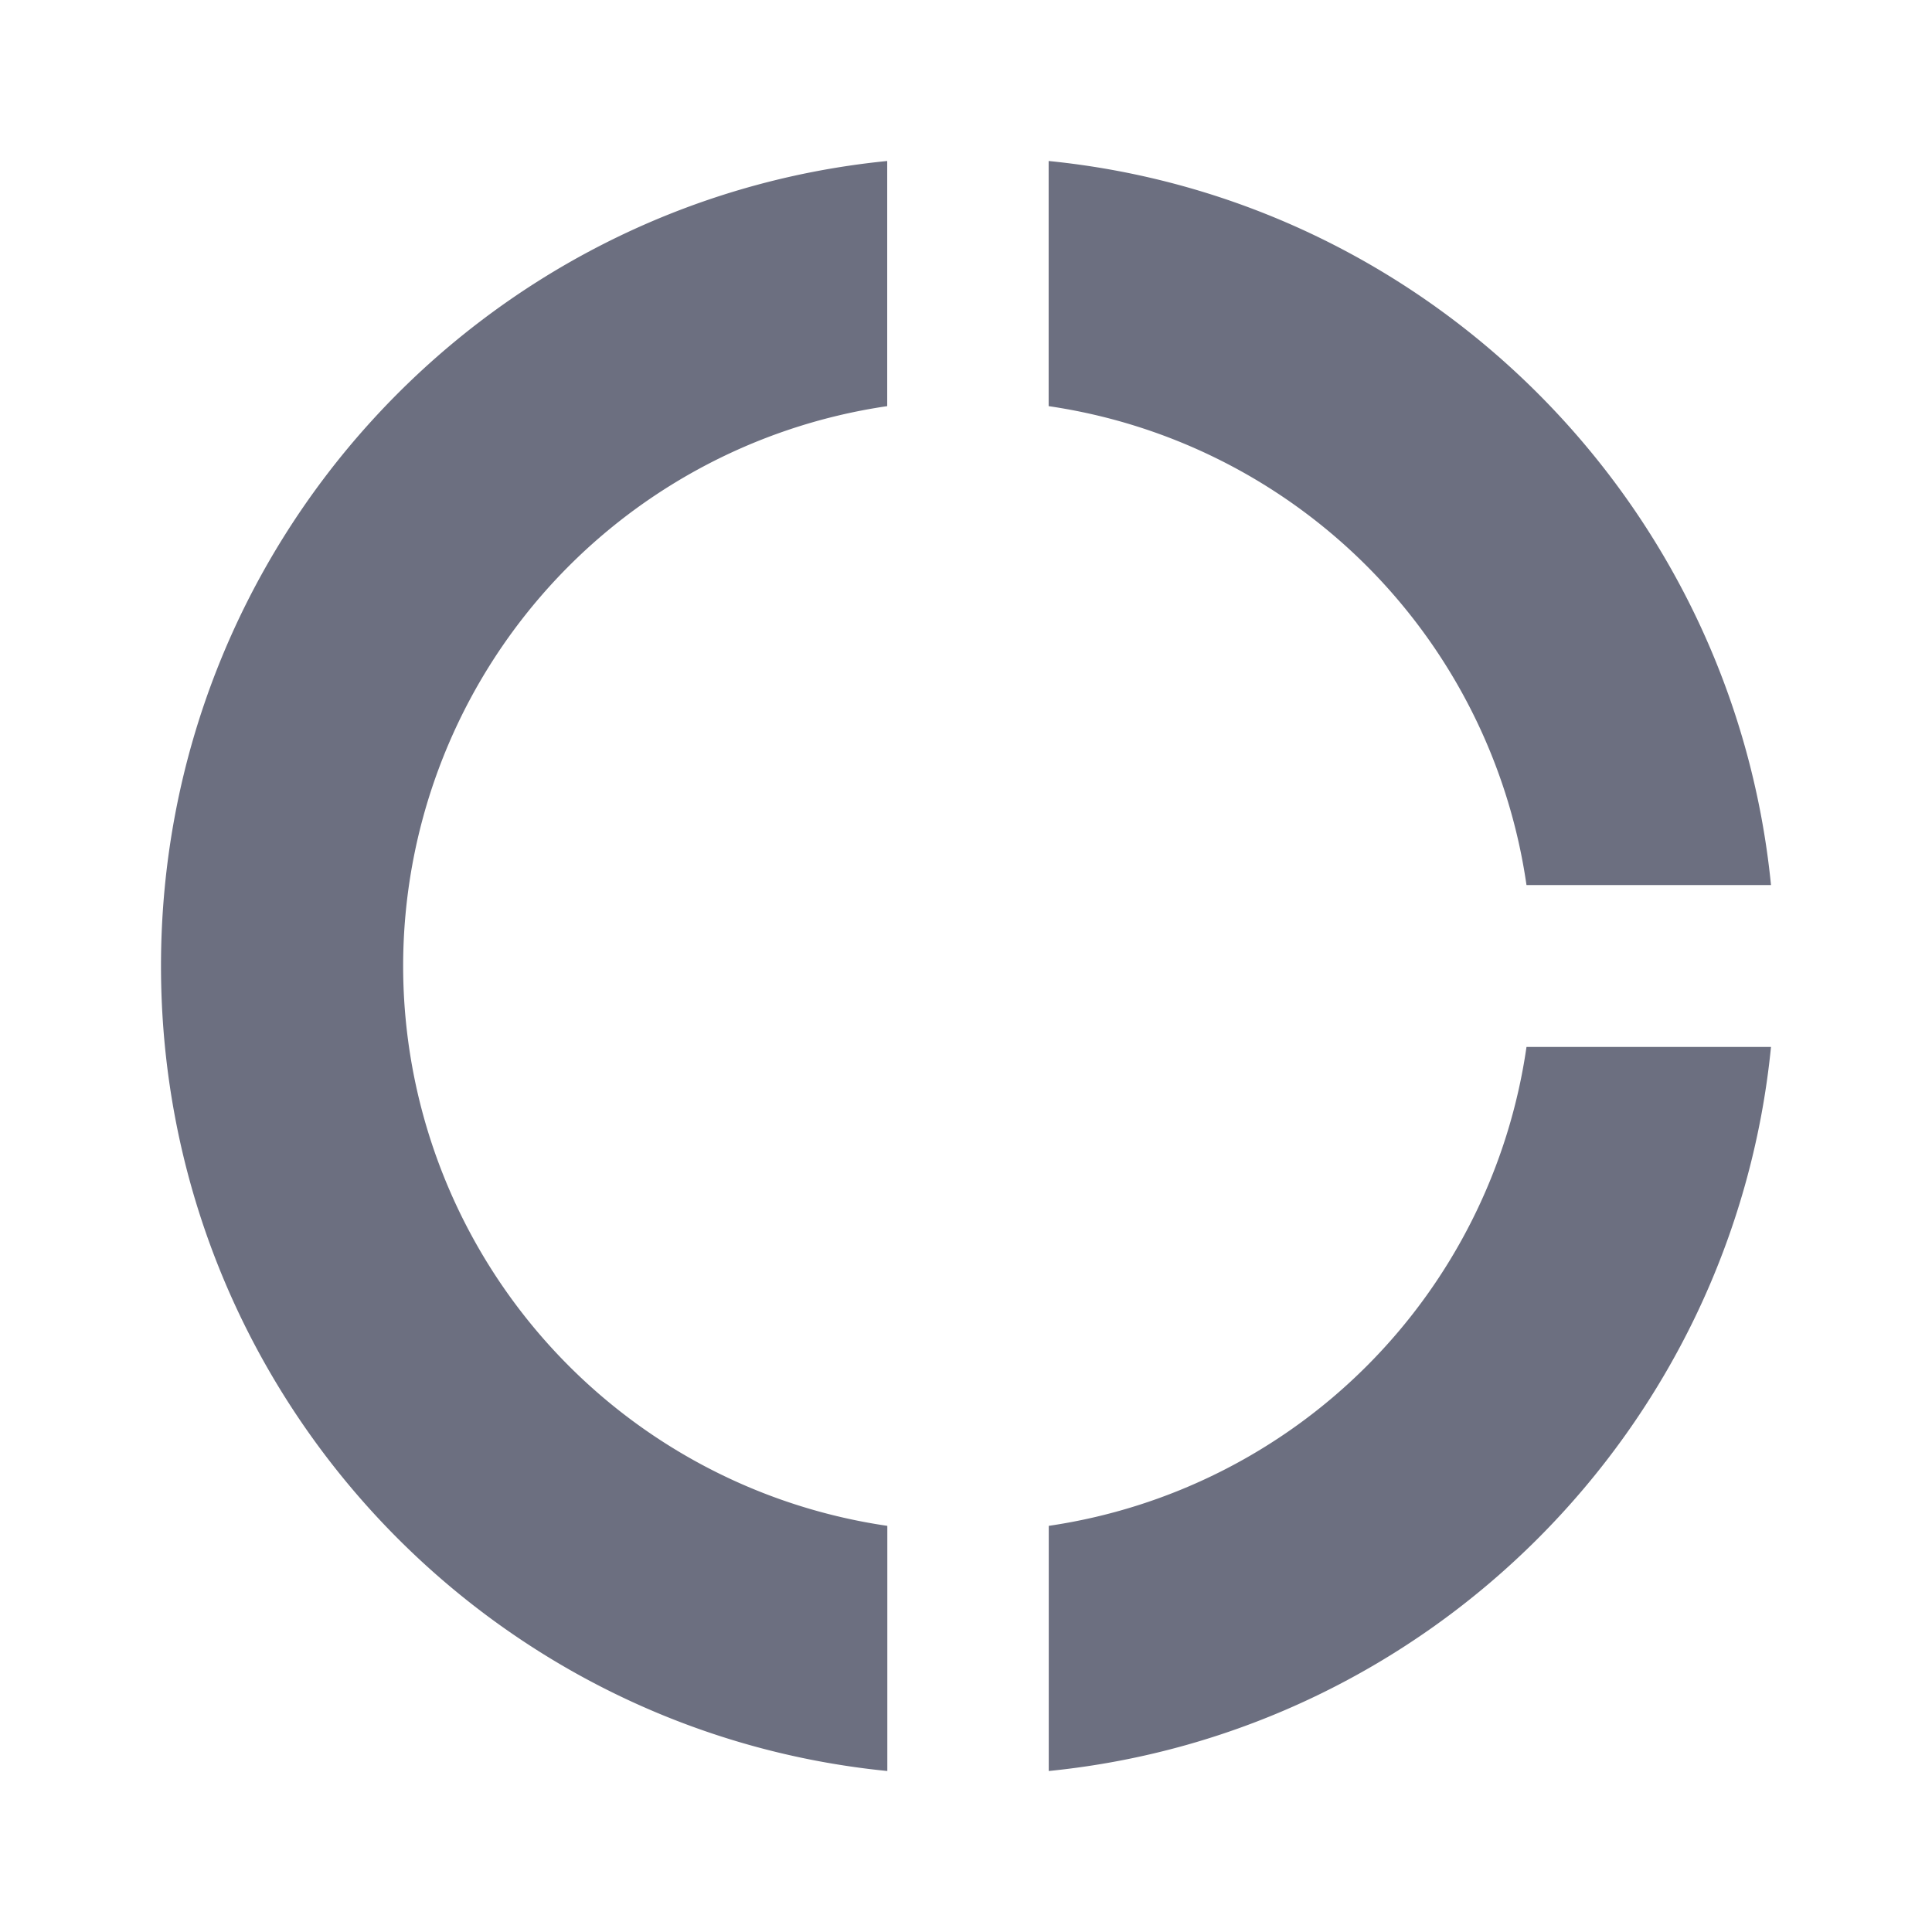 <svg xmlns="http://www.w3.org/2000/svg" width="18" height="18" fill="none" viewBox="0 0 18 18">
  <path fill="#6C6F80" fill-rule="evenodd" d="M9.77 3.784a5.27 5.27 0 0 1 4.452 4.462H16.5c-.353-3.558-3.18-6.392-6.73-6.746v2.284Zm4.452 5.97a5.27 5.27 0 0 1-4.451 4.462V16.5c3.548-.354 6.376-3.188 6.729-6.746h-2.278Zm-5.955 4.462A5.274 5.274 0 0 1 3.756 9a5.274 5.274 0 0 1 4.51-5.216V1.5C4.47 1.877 1.5 5.088 1.5 9s2.97 7.123 6.767 7.5v-2.284Z" clip-rule="evenodd"/>
</svg>
